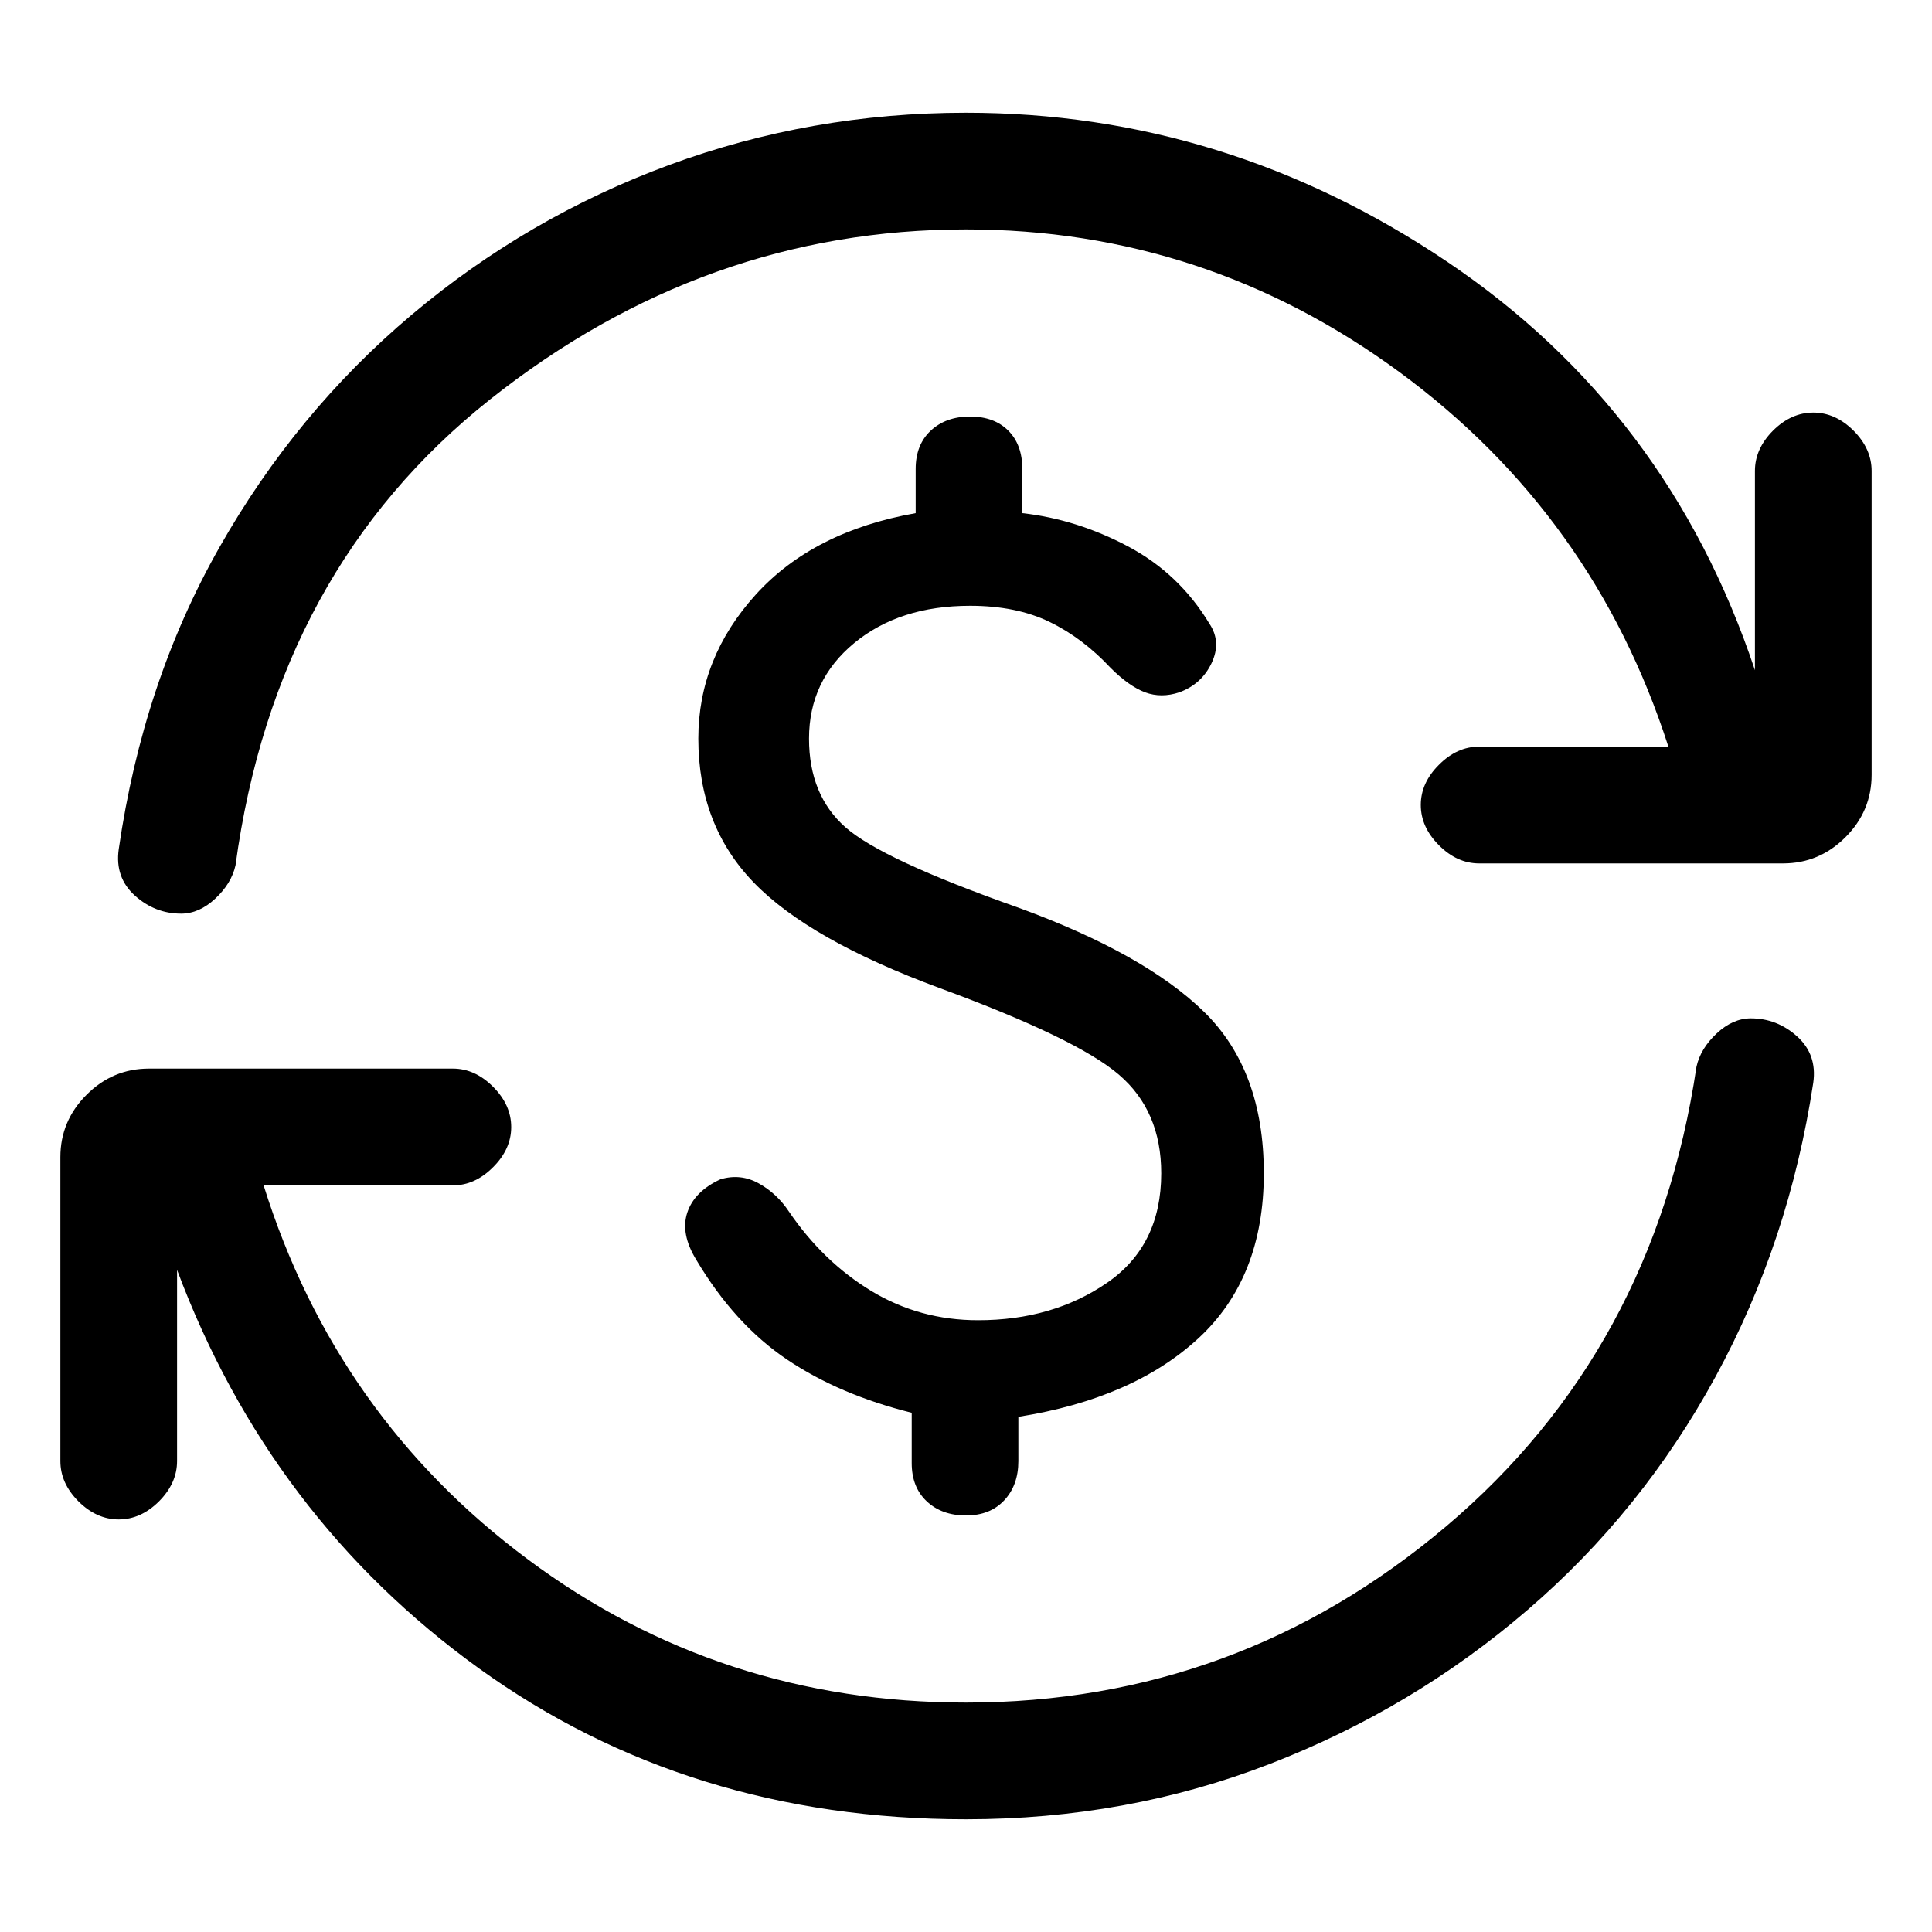 <svg xmlns="http://www.w3.org/2000/svg" height="20" width="20"><path d="M10 18.833q-2.875 0-5.042-1.562-2.166-1.563-3.125-4.125v1.979q0 .229-.187.417-.188.187-.417.187-.229 0-.417-.187-.187-.188-.187-.417v-3.146q0-.375.271-.646t.646-.271h3.146q.229 0 .416.188.188.188.188.417 0 .229-.188.416-.187.188-.416.188H2.729q.75 2.396 2.74 3.875Q7.458 17.625 10 17.625q2.812 0 4.969-1.823 2.156-1.823 2.593-4.76.042-.188.209-.344.167-.156.354-.156.271 0 .479.187.208.188.167.479-.25 1.646-1.011 3.042-.76 1.396-1.948 2.417-1.187 1.021-2.666 1.593-1.479.573-3.146.573ZM1.875 9.458q-.271 0-.479-.187-.208-.188-.167-.479.25-1.73 1.042-3.125.791-1.396 1.989-2.407 1.198-1.01 2.667-1.552Q8.396 1.167 10 1.167q2.688 0 4.979 1.541 2.292 1.542 3.188 4.23V4.875q0-.229.187-.417.188-.187.417-.187.229 0 .417.187.187.188.187.417v3.146q0 .375-.271.646t-.646.271h-3.146q-.229 0-.416-.188-.188-.188-.188-.417 0-.229.188-.416.187-.188.416-.188h1.959Q16.5 5.333 14.49 3.854 12.479 2.375 10 2.375q-2.708 0-4.927 1.76-2.219 1.761-2.635 4.823-.042.188-.209.344-.167.156-.354.156ZM10 15.688q-.25 0-.406-.146-.156-.146-.156-.396v-.521q-.75-.187-1.292-.552-.542-.365-.938-1.031-.166-.271-.093-.49.073-.219.343-.344.209-.062.396.042.188.104.313.292.354.52.854.823.5.302 1.104.302.771 0 1.333-.386.563-.385.563-1.135 0-.646-.438-1.021-.437-.375-1.854-.896-1.354-.5-1.927-1.094-.573-.593-.573-1.489 0-.834.594-1.49t1.656-.844v-.458q0-.25.156-.396.157-.146.407-.146.25 0 .396.146.145.146.145.396v.458q.563.063 1.094.344.531.282.844.802.125.188.021.407-.104.218-.334.302-.187.062-.354 0-.166-.063-.354-.25-.292-.313-.635-.479-.344-.167-.823-.167-.73 0-1.198.385-.469.386-.469.99 0 .583.375.916.375.334 1.792.834 1.312.479 1.927 1.083.614.604.614 1.667 0 1.083-.677 1.708t-1.864.813v.458q0 .25-.146.406-.146.157-.396.157Z"/></svg>